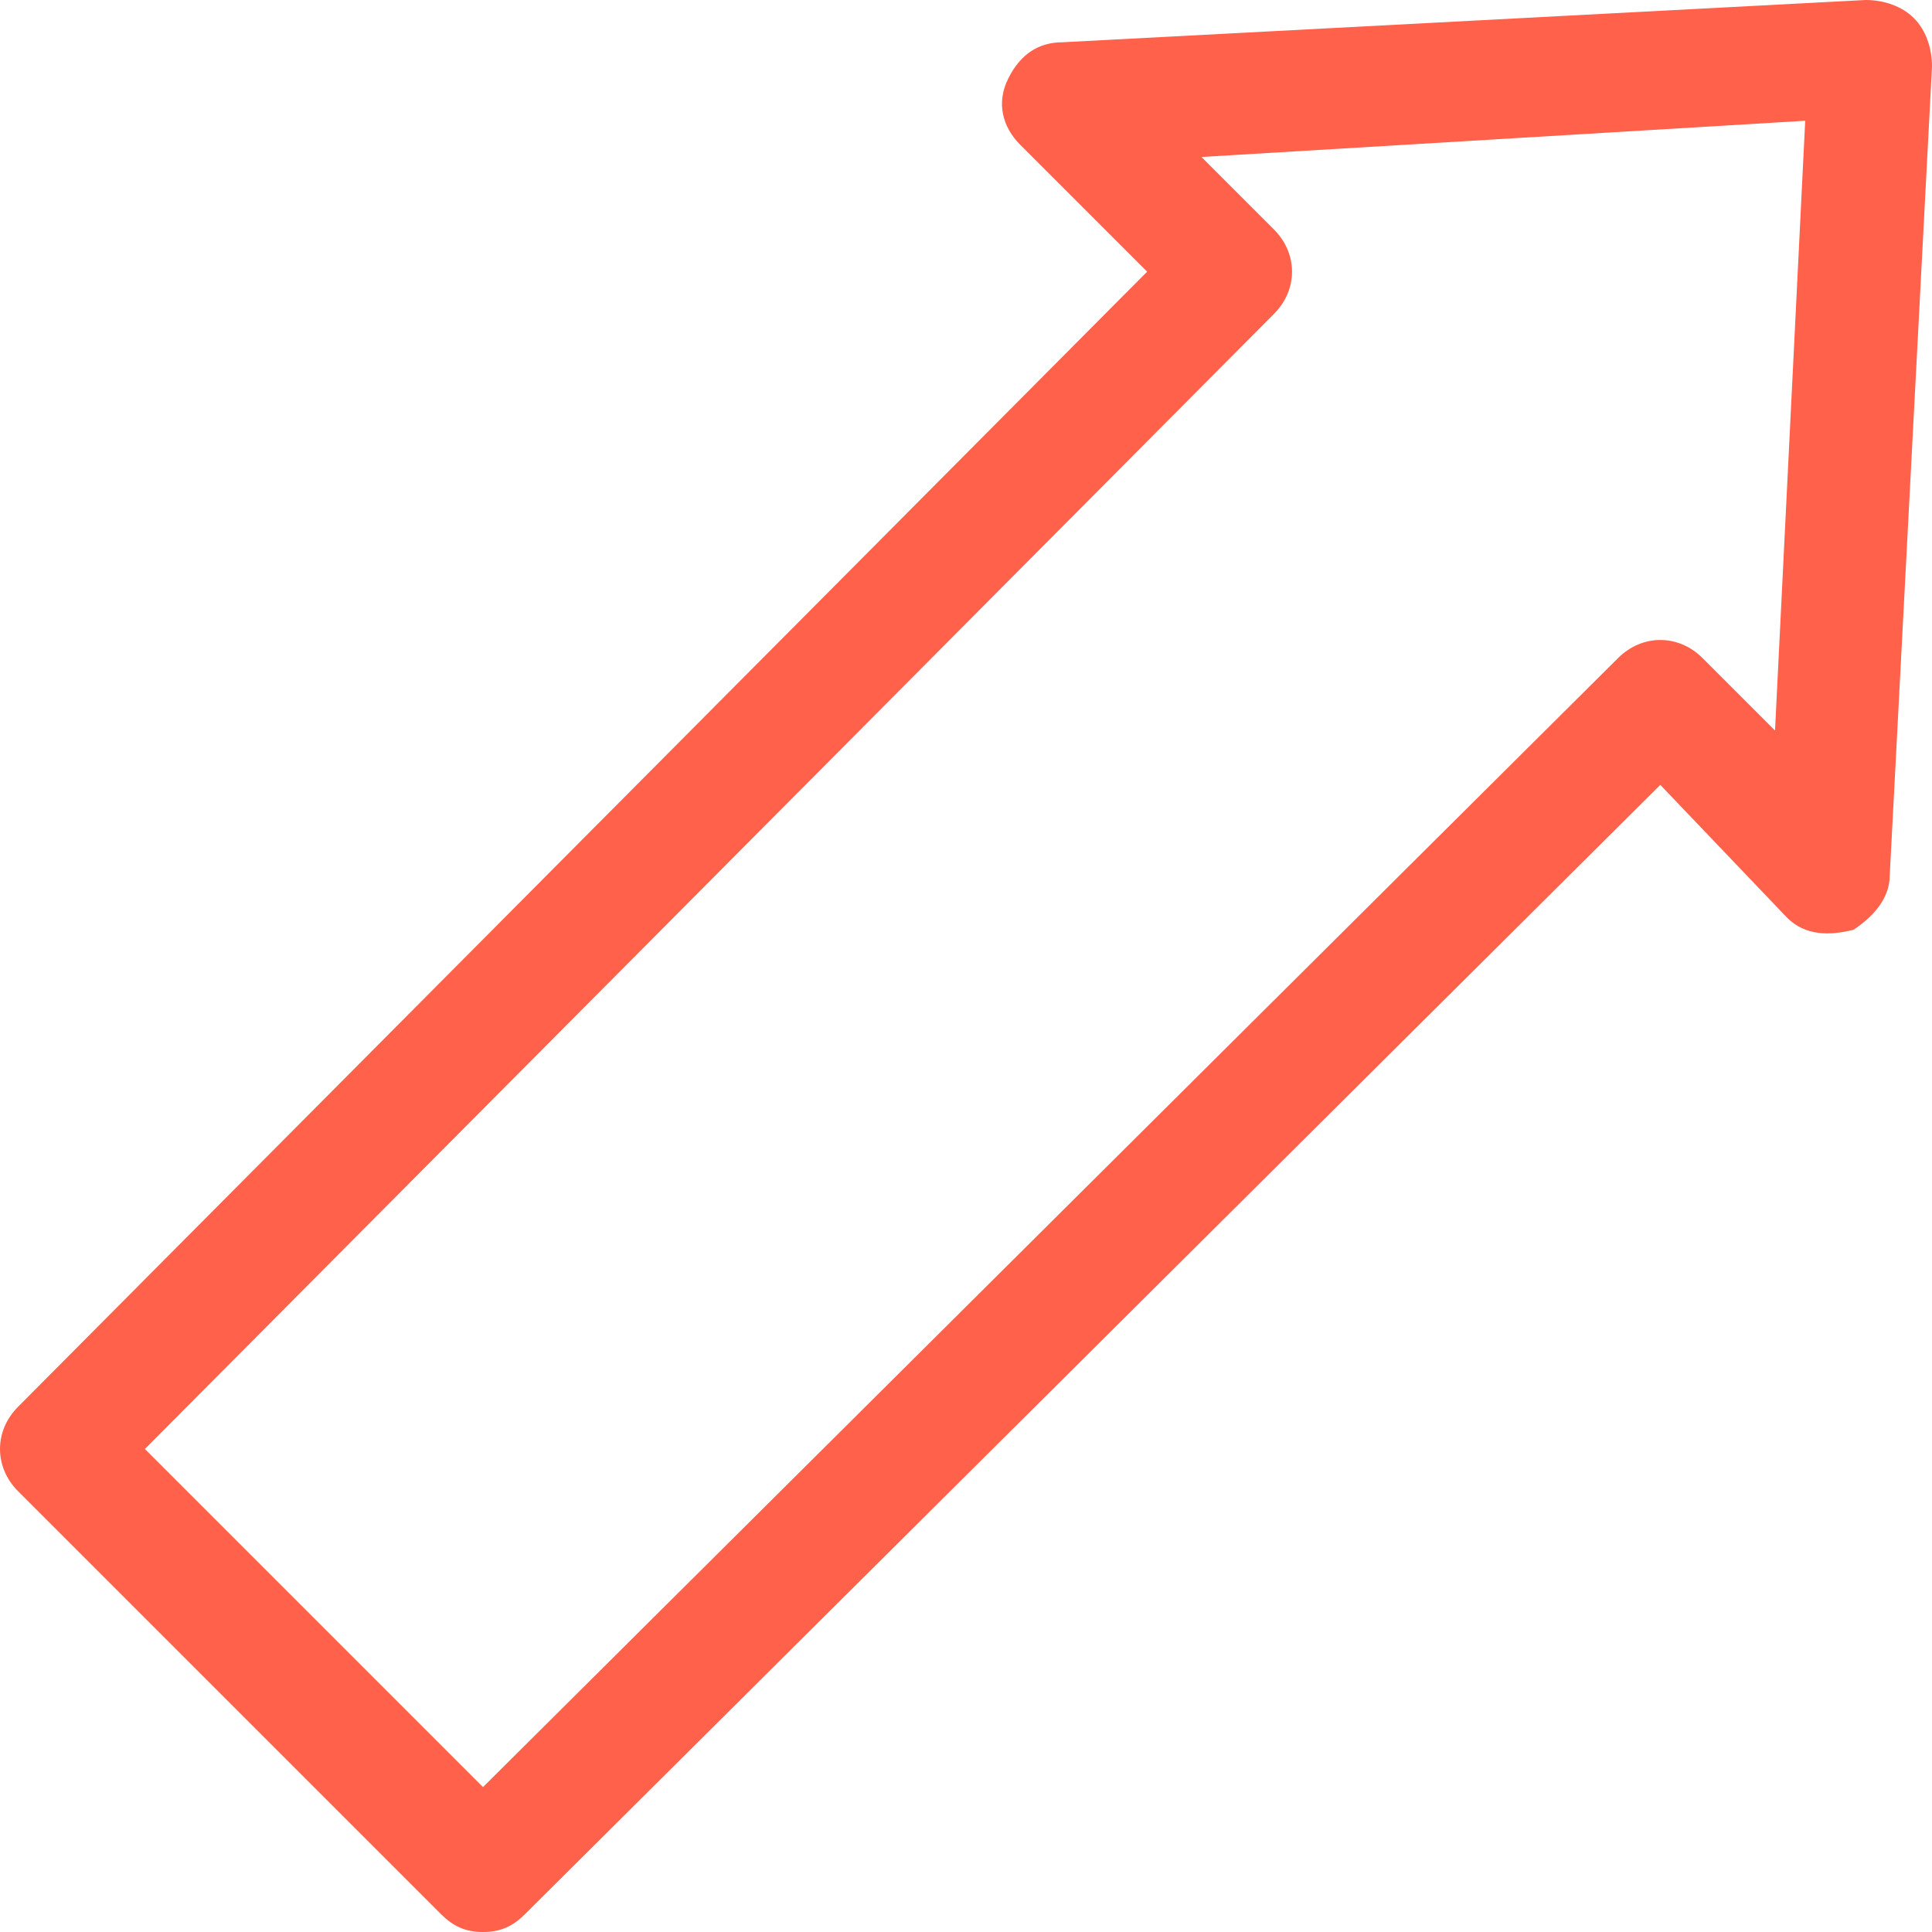 <?xml version="1.0" encoding="utf-8"?>
<!-- Generator: Adobe Illustrator 17.1.0, SVG Export Plug-In . SVG Version: 6.00 Build 0)  -->
<!DOCTYPE svg PUBLIC "-//W3C//DTD SVG 1.1//EN" "http://www.w3.org/Graphics/SVG/1.1/DTD/svg11.dtd">
<svg version="1.1" id="Layer_1" xmlns="http://www.w3.org/2000/svg" xmlns:xlink="http://www.w3.org/1999/xlink" x="0px" y="0px"
	 viewBox="0 0 32 32" style="enable-background:new 0 0 32 32;" xml:space="preserve">
<style type="text/css">
	.st0{fill:#FF614A;}
</style>
<path class="st0" d="M8,32c-0.3,0-0.5-0.1-0.7-0.3l-7-7c-0.4-0.4-0.4-1,0-1.4L19,4.5l-2.1-2.1c-0.3-0.3-0.4-0.7-0.2-1.1
	s0.5-0.6,0.9-0.6L30.9,0c0.3,0,0.6,0.1,0.8,0.3C31.9,0.5,32,0.8,32,1.1l-0.7,13.4c0,0.4-0.3,0.7-0.6,0.9c-0.4,0.1-0.8,0.1-1.1-0.2
	L27.5,13L8.7,31.7C8.5,31.9,8.3,32,8,32z M2.4,24L8,29.6l18.8-18.7c0.4-0.4,1-0.4,1.4,0l1.2,1.2l0.5-10.1L19.9,2.6l1.2,1.2
	c0.4,0.4,0.4,1,0,1.4L2.4,24z"/>
</svg>
